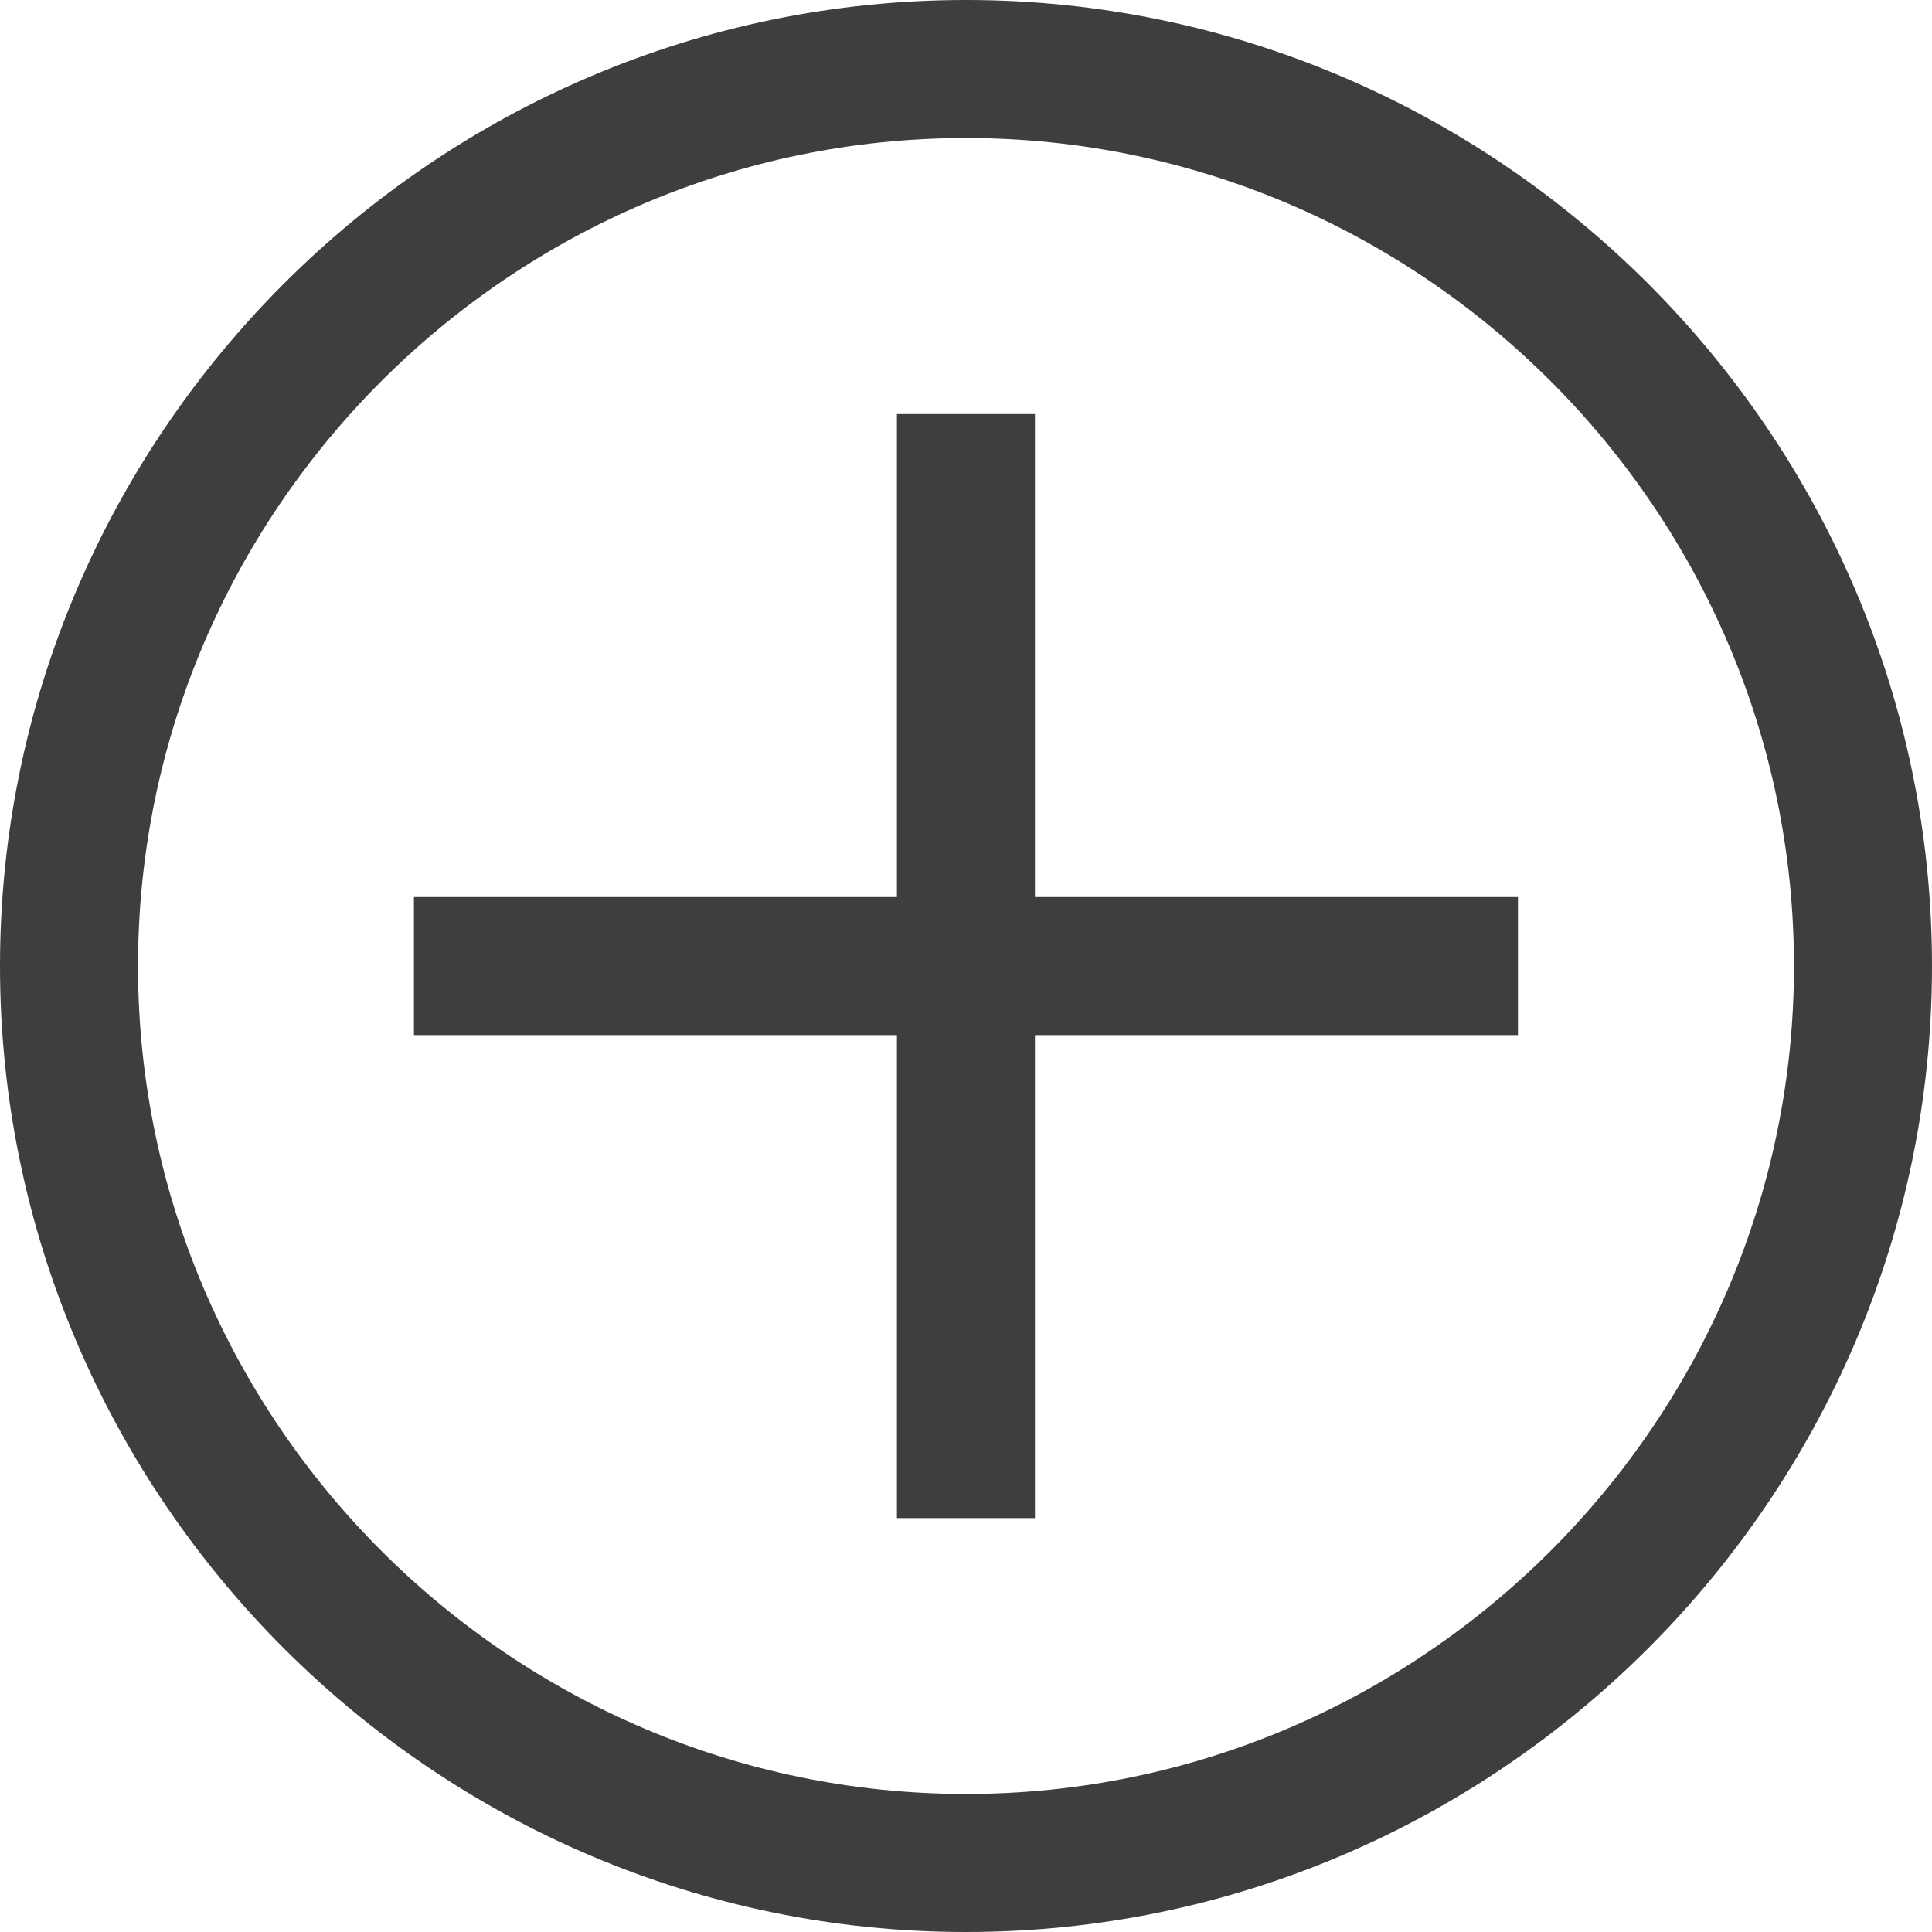 <svg width="16" height="16" viewBox="0 0 16 16" fill="none" xmlns="http://www.w3.org/2000/svg">
<path d="M8 1.143C11.771 1.143 14.857 4.229 14.857 8C14.857 11.771 11.771 14.857 8 14.857C4.229 14.857 1.143 11.771 1.143 8C1.143 4.229 4.229 1.143 8 1.143ZM8 0C3.6 0 0 3.6 0 8C0 12.4 3.6 16 8 16C12.4 16 16 12.4 16 8C16 3.6 12.4 0 8 0Z" fill="#3E3E3E"/>
<path d="M12.571 7.429H8.571V3.429H7.428V7.429H3.428V8.572H7.428V12.572H8.571V8.572H12.571V7.429Z" fill="#3E3E3E"/>
</svg>
